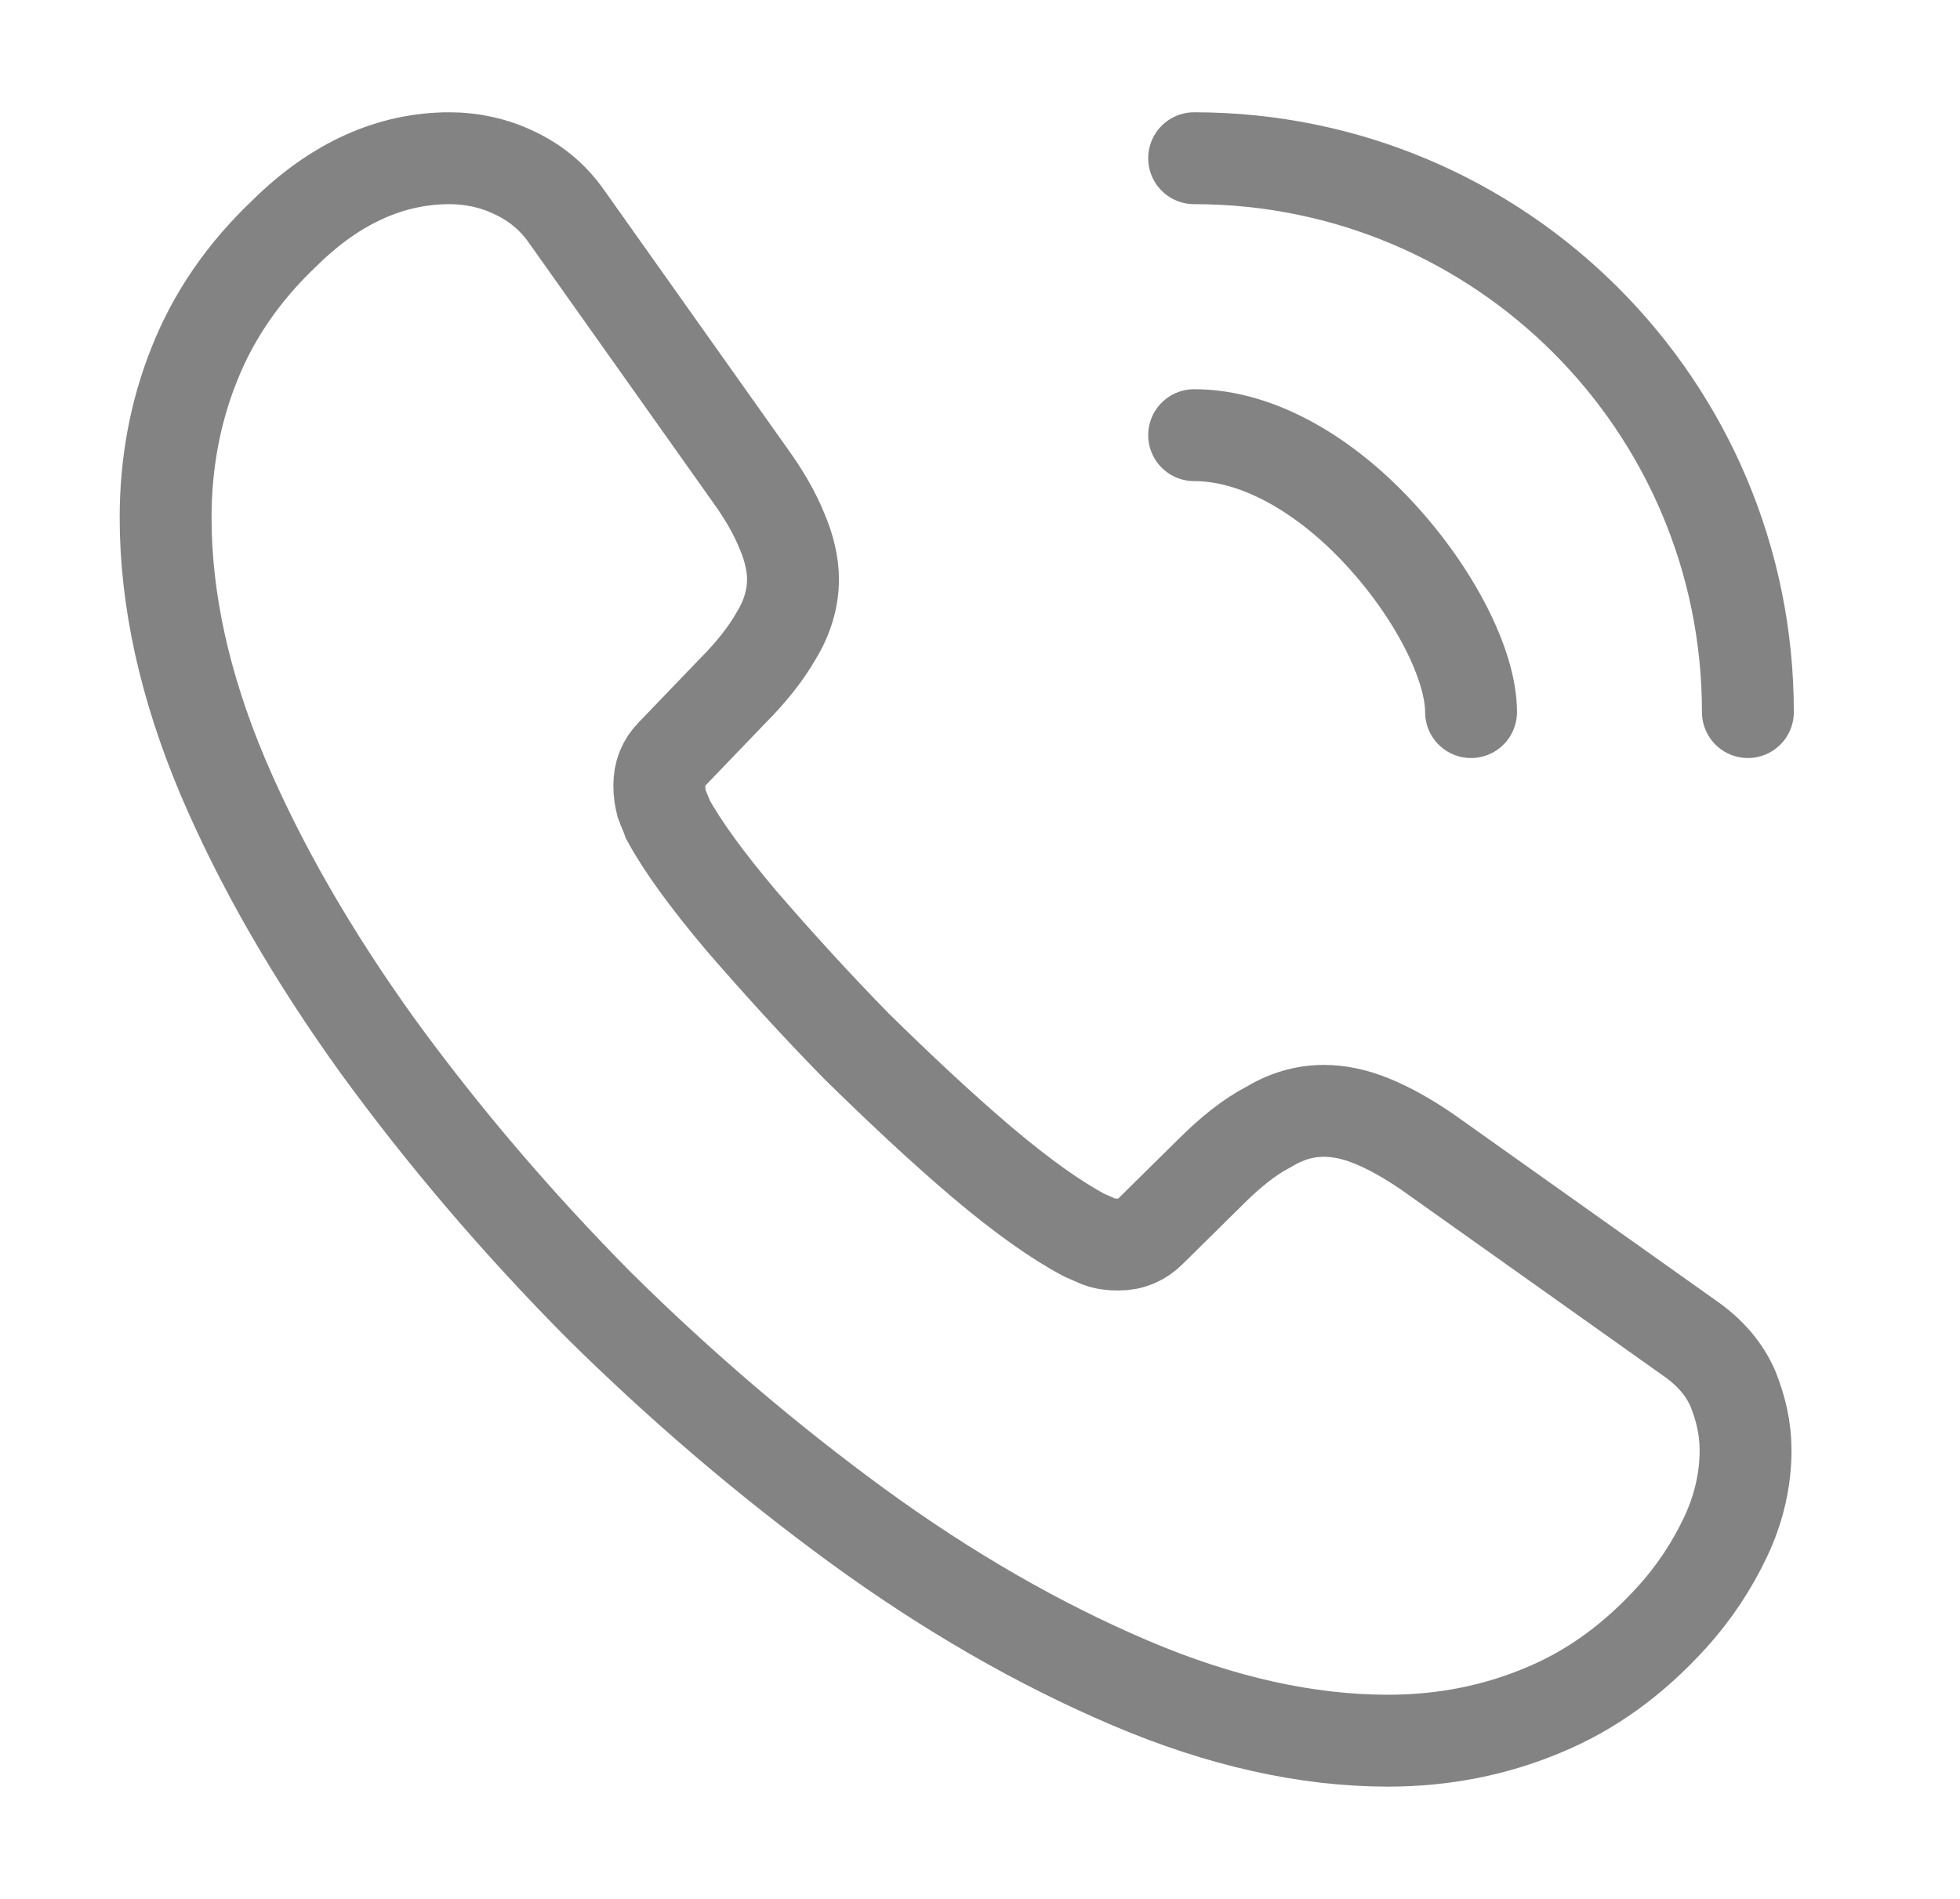 <svg width="32" height="31" viewBox="0 0 32 31" fill="none" xmlns="http://www.w3.org/2000/svg">
<path d="M28.499 23.676C28.499 24.141 28.395 24.619 28.176 25.084C27.956 25.549 27.672 25.988 27.297 26.402C26.665 27.099 25.967 27.603 25.179 27.926C24.404 28.249 23.564 28.417 22.66 28.417C21.343 28.417 19.935 28.107 18.45 27.474C16.964 26.841 15.479 25.988 14.006 24.916C12.521 23.831 11.113 22.63 9.769 21.3C8.439 19.956 7.238 18.549 6.166 17.076C5.107 15.604 4.254 14.131 3.634 12.671C3.014 11.199 2.704 9.791 2.704 8.448C2.704 7.569 2.859 6.73 3.169 5.955C3.479 5.167 3.97 4.444 4.654 3.798C5.481 2.984 6.385 2.583 7.341 2.583C7.703 2.583 8.064 2.661 8.387 2.816C8.723 2.971 9.02 3.204 9.253 3.539L12.249 7.763C12.482 8.086 12.65 8.383 12.766 8.667C12.882 8.938 12.947 9.21 12.947 9.455C12.947 9.765 12.857 10.075 12.676 10.372C12.508 10.669 12.262 10.979 11.952 11.289L10.971 12.31C10.829 12.452 10.764 12.62 10.764 12.826C10.764 12.93 10.777 13.02 10.803 13.123C10.841 13.227 10.88 13.304 10.906 13.382C11.139 13.808 11.539 14.364 12.107 15.035C12.689 15.707 13.309 16.391 13.98 17.076C14.678 17.761 15.35 18.393 16.034 18.975C16.706 19.543 17.261 19.931 17.7 20.163C17.765 20.189 17.842 20.228 17.933 20.266C18.036 20.305 18.14 20.318 18.256 20.318C18.475 20.318 18.643 20.241 18.785 20.099L19.767 19.13C20.09 18.807 20.4 18.561 20.697 18.406C20.994 18.226 21.291 18.135 21.614 18.135C21.86 18.135 22.118 18.187 22.402 18.303C22.686 18.419 22.983 18.587 23.306 18.807L27.581 21.842C27.917 22.075 28.15 22.346 28.292 22.669C28.421 22.992 28.499 23.315 28.499 23.676Z" stroke="#838383" stroke-width="1.5" stroke-miterlimit="10"/>
<path d="M24.017 11.625C24.017 10.85 23.41 9.662 22.505 8.693C21.679 7.802 20.581 7.104 19.496 7.104" stroke="#838383" stroke-width="1.5" stroke-linecap="round" stroke-linejoin="round"/>
<path d="M28.537 11.625C28.537 6.626 24.494 2.583 19.496 2.583" stroke="#838383" stroke-width="1.5" stroke-linecap="round" stroke-linejoin="round"/>
</svg>

